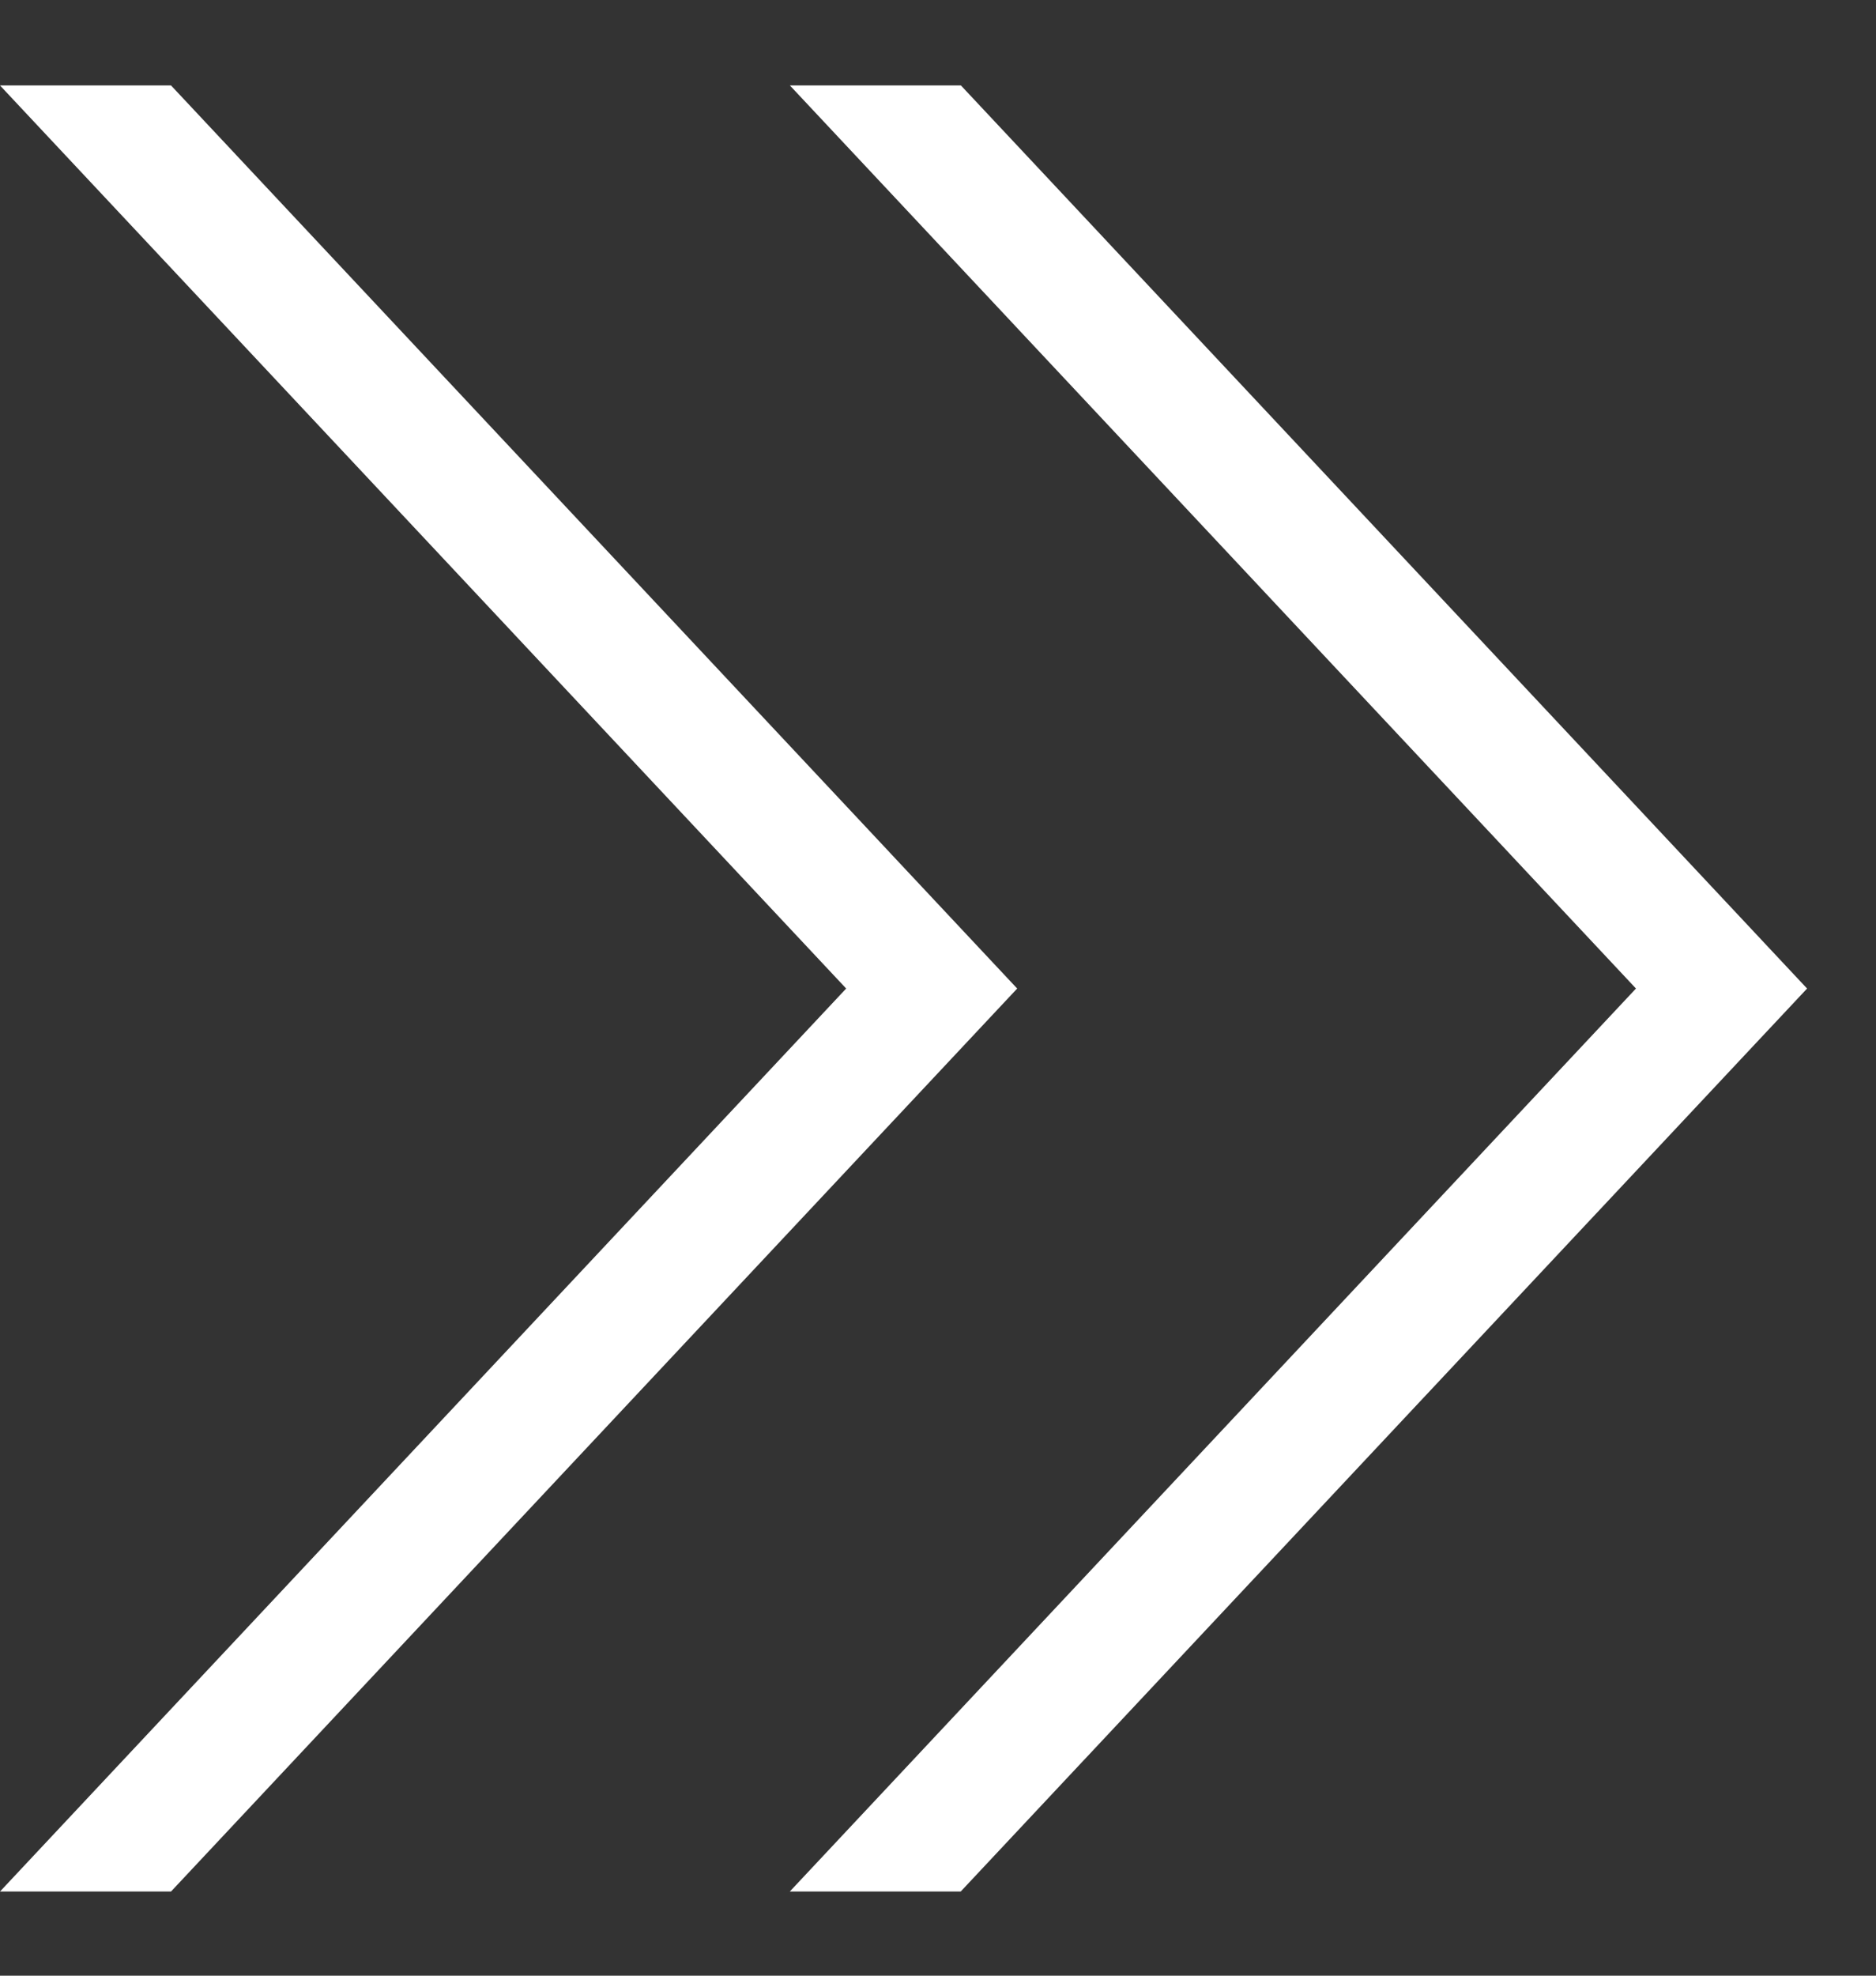 <svg xmlns="http://www.w3.org/2000/svg" width="19" height="20" viewBox="0 0 19 20"><rect x="0" y="0" width="19" height="20" fill="#333333" stroke="none"/><g><g><g><g><g><path fill="#fff" d="M10.302 10.007l-8.57 9.141H0l8.57-9.141L0 .865h1.732zm8 0L9.73 19.148H7.999l8.57-9.141L8 .865h1.732z"/></g></g></g></g></g></svg>